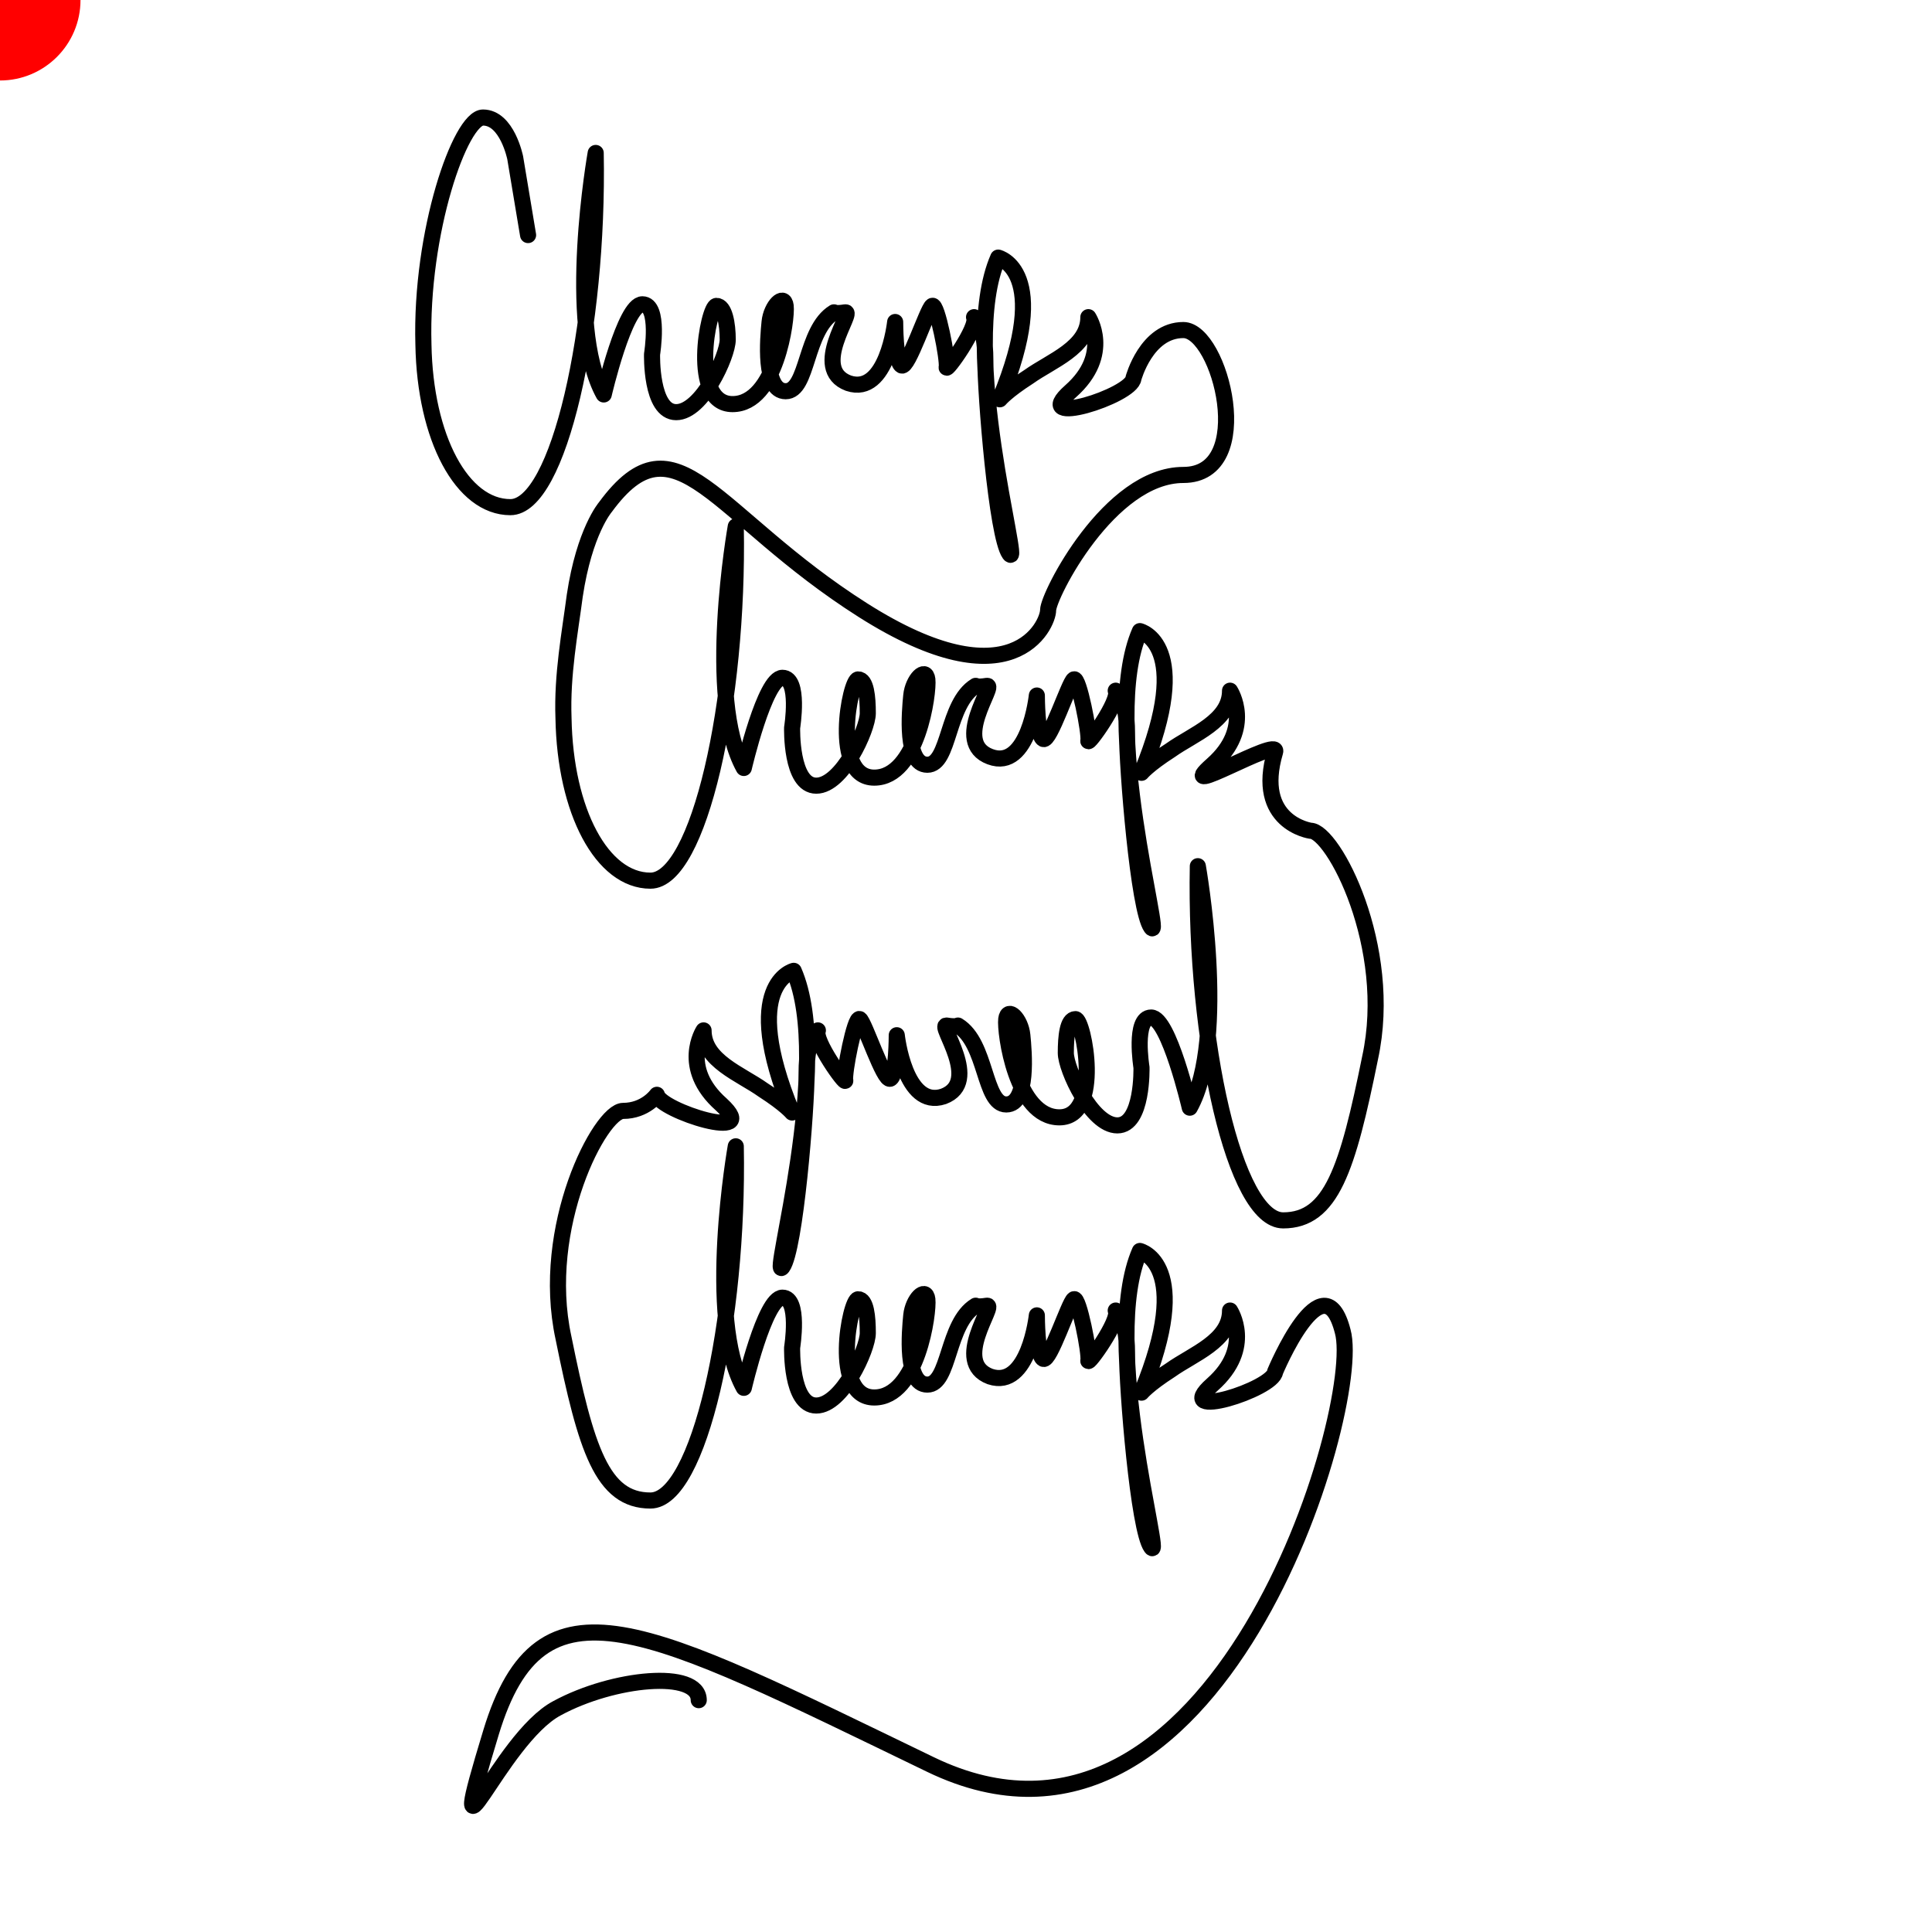 <?xml version="1.0" encoding="utf-8"?>
<!-- Generator: Adobe Illustrator 24.0.3, SVG Export Plug-In . SVG Version: 6.00 Build 0)  -->
<svg version="1.1" id="Layer_1" xmlns="http://www.w3.org/2000/svg" xmlns:xlink="http://www.w3.org/1999/xlink" x="0px" y="0px"
	 viewBox="0 0 120 120" style="enable-background:new 0 0 120 120;" xml:space="preserve">
<style type="text/css">
	.st0{fill:none;stroke:#000000;stroke-linecap:round;stroke-linejoin:round;stroke-miterlimit:10;}
	.st1{fill:#FF0000;}
</style>
<path id="theMotionPath_2_" class="st0" d="M32.8,14.6l-0.8-4.8c0,0-0.5-2.5-2-2.5c-1.4,0-3.9,7.1-3.7,14.1
	c0.1,5.8,2.4,10.1,5.4,10.1s5.5-11.1,5.3-22c0,0-1.9,10.7,0.5,15c0,0,1.3-5.6,2.4-5.6c1.1,0,0.6,3.1,0.6,3.1s-0.1,3.6,1.5,3.6
	c1.6,0,3.2-3.5,3.2-4.5S45,19,44.5,19s-1.7,6.1,1,6.1s3.4-5.3,3.3-6.1c-0.1-0.8-0.9,0-1,1c-0.1,1-0.4,4.3,1,4.3s1.2-3.8,3-4.9
	c0,0,0.1,0.1,0.7,0s-2.2,3.5,0.2,4.4c2.4,0.8,2.9-3.8,2.9-3.8s0,2.5,0.4,2.7s1.6-3.5,1.9-3.7s1,3.4,0.9,3.8s2-2.5,1.7-3.1
	c0,0,0.7,0.4,0.7,2.6s0.7,11,1.5,12.1c0.8,1.1-3.2-12.7-0.7-18.4c0,0,3.4,0.8,0.1,8.8c0,0,0.4-0.5,1.8-1.4c1.4-1,3.7-1.8,3.7-3.7
	c0,0,1.5,2.3-1.1,4.6c-2.6,2.3,3.8,0.3,3.9-0.8c0,0,0.8-3,3.1-3s4.6,9,0,9c-4.6,0-8.4,7.5-8.4,8.4c0,0.9-2.2,5.9-11.5,0
	s-11.6-12.4-16-6.4c0,0-1.3,1.5-1.9,5.5c-0.3,2.3-0.8,4.9-0.7,7.6c0.1,5.8,2.4,10.1,5.4,10.1s5.5-11.1,5.3-22c0,0-1.9,10.7,0.5,15
	c0,0,1.3-5.6,2.4-5.6c1.1,0,0.6,3.1,0.6,3.1s-0.1,3.6,1.5,3.6c1.6,0,3.2-3.5,3.2-4.5c0-1-0.1-2.1-0.6-2.1s-1.7,6.1,1,6.1
	s3.4-5.3,3.3-6.1s-0.9,0-1,1c-0.1,1-0.4,4.3,1,4.3s1.2-3.8,3-4.9c0,0,0.1,0.1,0.7,0s-2.2,3.5,0.2,4.4s2.9-3.8,2.9-3.8s0,2.5,0.4,2.7
	s1.6-3.5,1.9-3.7s1,3.4,0.9,3.8c-0.1,0.4,2-2.5,1.7-3.1c0,0,0.7,0.4,0.7,2.6s0.7,11,1.5,12.1c0.8,1.1-3.2-12.7-0.7-18.4
	c0,0,3.4,0.8,0.1,8.8c0,0,0.4-0.5,1.8-1.4c1.4-1,3.7-1.8,3.7-3.7c0,0,1.5,2.3-1.1,4.6s4.2-1.8,3.9-0.8c-1.3,4.4,2.2,4.9,2.2,4.9
	c1.4,0,5.2,7.2,3.7,14.1c-1.4,6.9-2.4,10.1-5.4,10.1c-3,0-5.5-11.1-5.3-22c0,0,1.9,10.7-0.5,15c0,0-1.3-5.6-2.4-5.6
	c-1.1,0-0.6,3.1-0.6,3.1s0.1,3.6-1.5,3.6s-3.2-3.5-3.2-4.5s0.1-2.1,0.6-2.1c0.5,0,1.7,6.1-1,6.1s-3.4-5.3-3.3-6.1c0.1-0.8,0.9,0,1,1
	c0.1,1,0.4,4.3-1,4.3s-1.2-3.8-3-4.9c0,0-0.1,0.1-0.7,0s2.2,3.5-0.2,4.4c-2.4,0.8-2.9-3.8-2.9-3.8s0,2.5-0.4,2.7s-1.6-3.5-1.9-3.7
	s-1,3.4-0.9,3.8c0.1,0.4-2-2.5-1.7-3.1c0,0-0.7,0.4-0.7,2.6c0,2.3-0.7,11-1.5,12.1s3.2-12.7,0.7-18.4c0,0-3.4,0.8-0.1,8.8
	c0,0-0.4-0.5-1.8-1.4c-1.4-1-3.7-1.8-3.7-3.7c0,0-1.5,2.3,1.1,4.6C47.4,71,41,69,40.8,68c0,0-0.7,1-2.1,1c-1.4,0-5.2,7.2-3.7,14.1
	c1.4,6.9,2.4,10.1,5.4,10.1s5.5-11.1,5.3-22c0,0-1.9,10.7,0.5,15c0,0,1.3-5.6,2.4-5.6c1.1,0,0.6,3.1,0.6,3.1s-0.1,3.6,1.5,3.6
	c1.6,0,3.2-3.5,3.2-4.5c0-1-0.1-2.1-0.6-2.1c-0.5,0-1.7,6.1,1,6.1s3.4-5.3,3.3-6.1s-0.9,0-1,1c-0.1,1-0.4,4.3,1,4.3s1.2-3.8,3-4.9
	c0,0,0.1,0.1,0.7,0s-2.2,3.5,0.2,4.4c2.4,0.8,2.9-3.8,2.9-3.8s0,2.5,0.4,2.7s1.6-3.5,1.9-3.7s1,3.4,0.9,3.8c-0.1,0.4,2-2.5,1.7-3.1
	c0,0,0.7,0.4,0.7,2.6c0,2.3,0.7,11,1.5,12.1c0.8,1.1-3.2-12.7-0.7-18.4c0,0,3.4,0.8,0.1,8.8c0,0,0.4-0.5,1.8-1.4
	c1.4-1,3.7-1.8,3.7-3.7c0,0,1.5,2.3-1.1,4.6c-2.6,2.3,3.8,0.3,3.9-0.8c0,0,3-7.2,4.2-2.5c1.3,4.7-7.8,35.5-25.6,26.9
	s-24.2-12.2-27.3-2c-3.1,10.2,0.5,0.4,4.1-1.5c3.5-1.9,8.8-2.4,8.8-0.5"/>
<circle id="dot" class="st1" cx="0" cy="0" r="5"/>
</svg>
